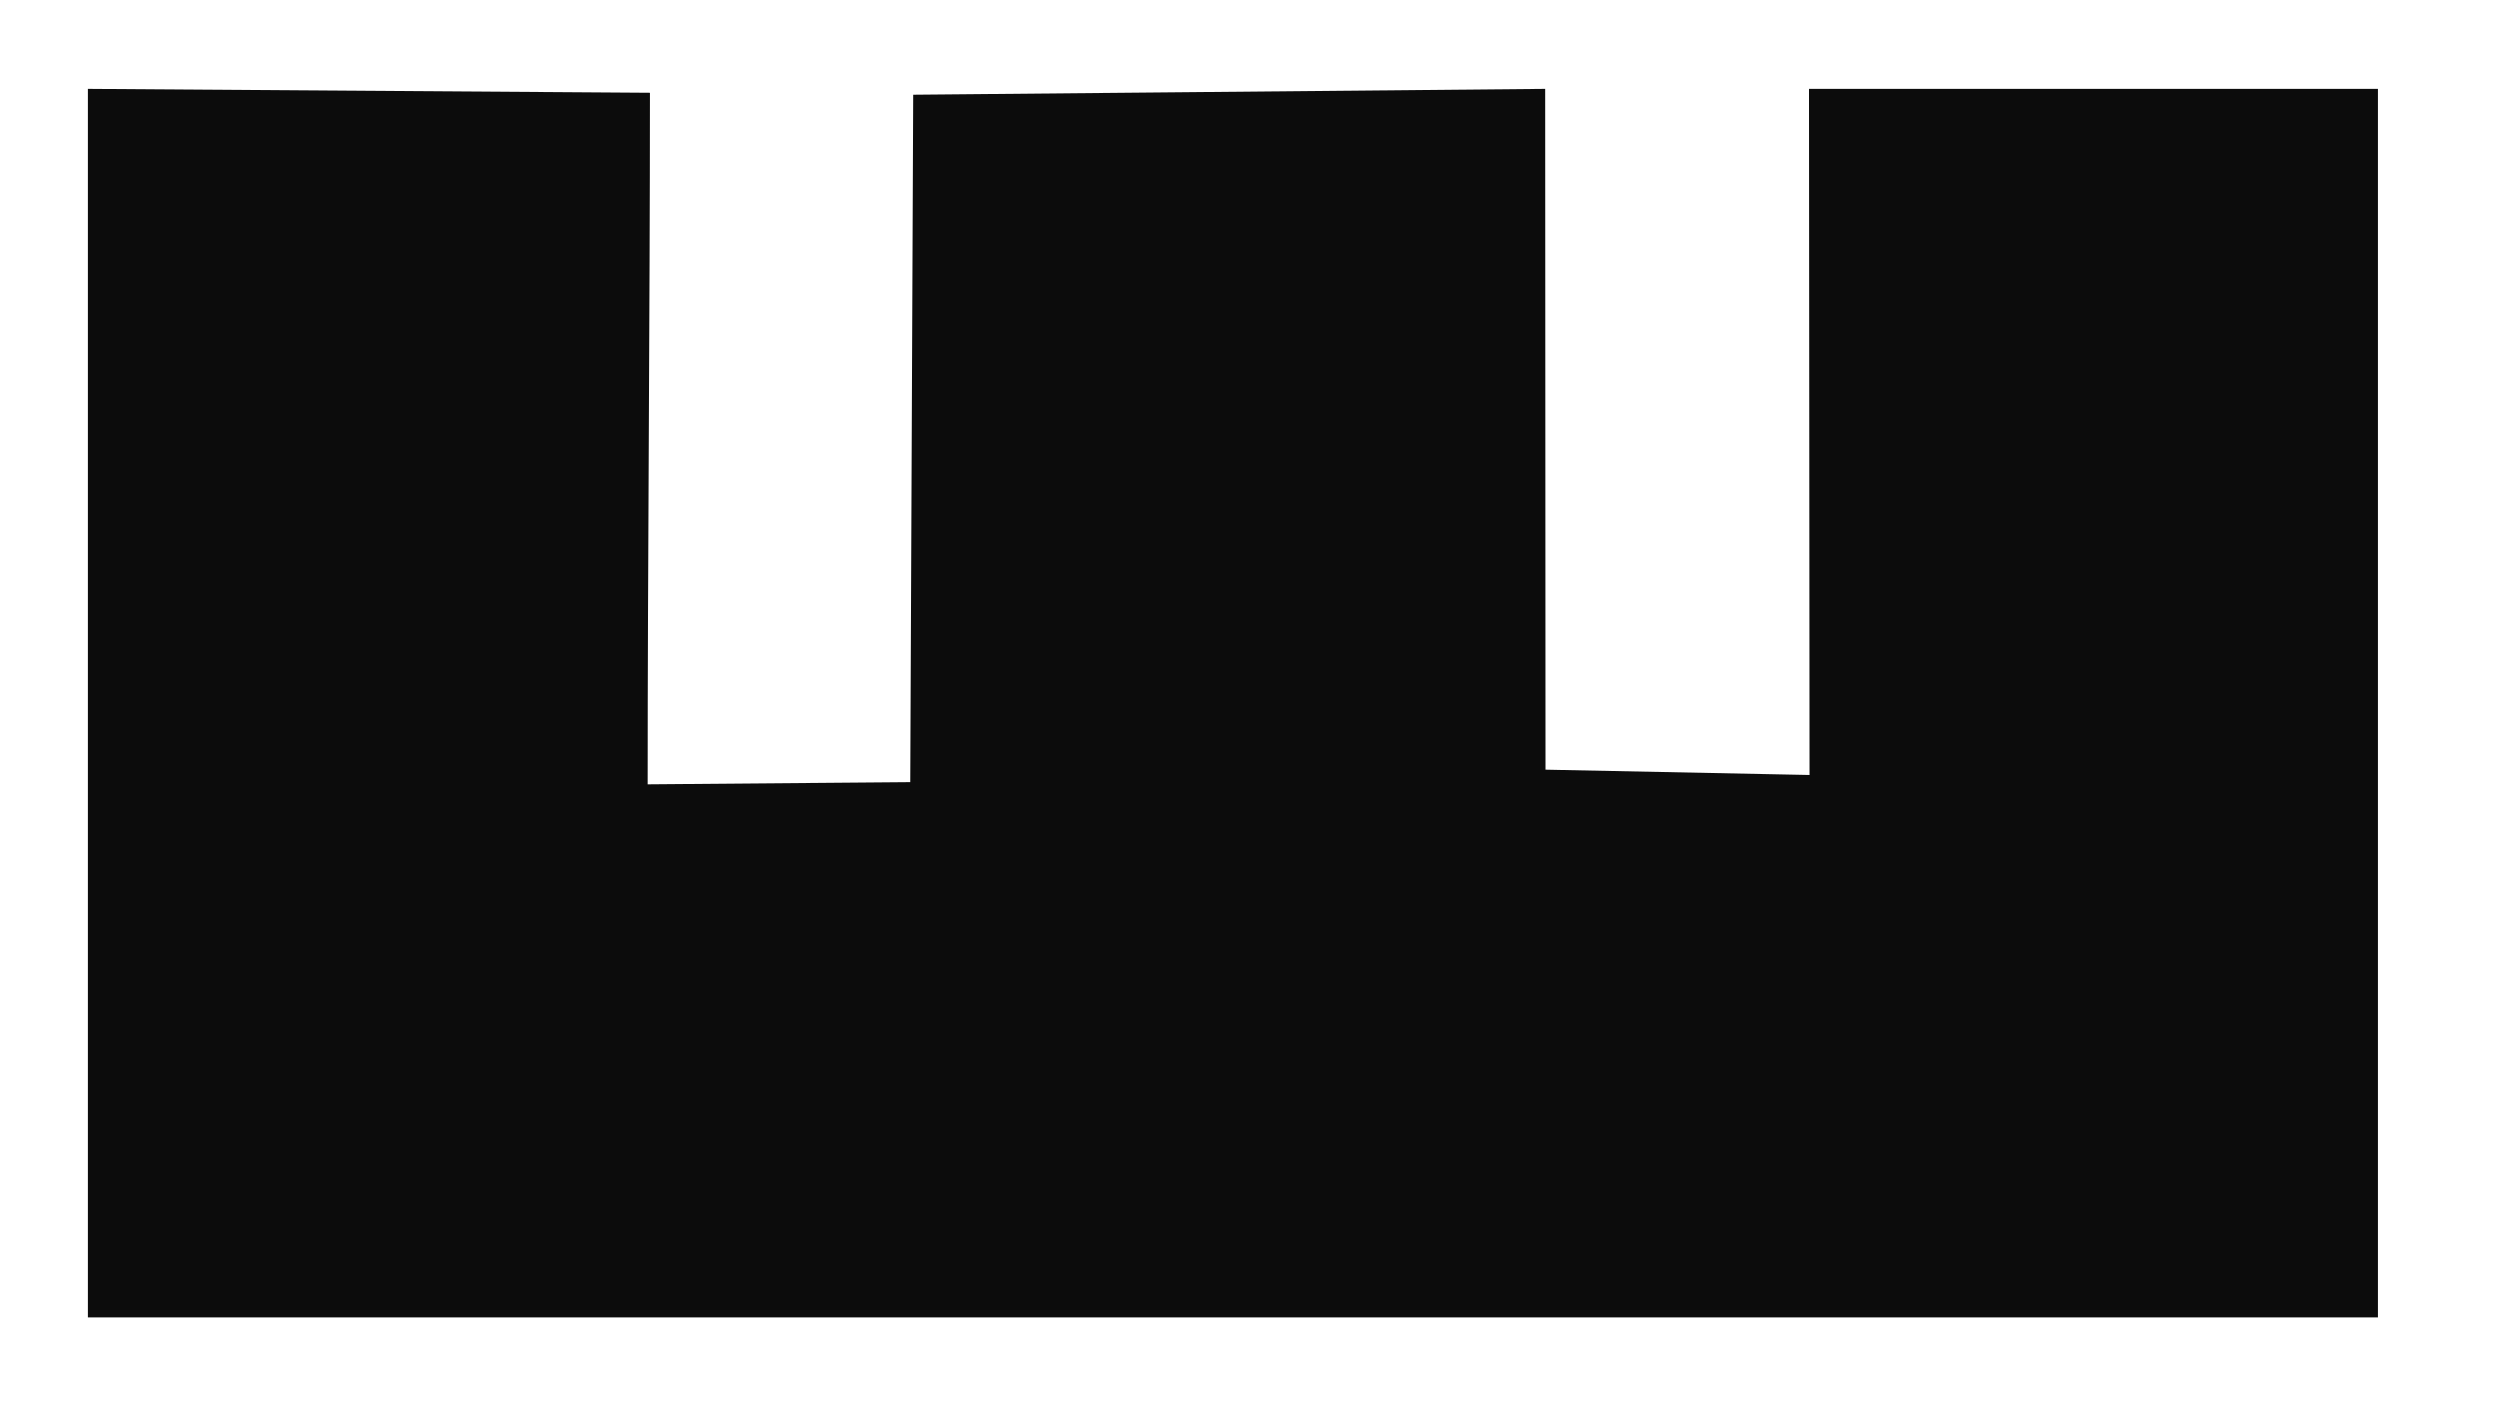 <?xml version="1.0" standalone="no"?>
<!DOCTYPE svg PUBLIC "-//W3C//DTD SVG 20010904//EN" "https://www.w3.org/TR/2001/REC-SVG-20010904/DTD/svg10.dtd">
<!-- Created using Krita: https://krita.org -->
<svg xmlns="http://www.w3.org/2000/svg" 
    xmlns:xlink="https://www.w3.org/1999/xlink"
    xmlns:krita="https://krita.org/namespaces/svg/krita"
    xmlns:sodipodi="https://sodipodi.sourceforge.net/DTD/sodipodi-0.dtd"
    width="1843.2pt"
    height="1036.8pt"
    viewBox="0 0 1843.2 1036.8">
<defs/>
<path id="shape0" transform="translate(64.8, 65.52)" fill="#0c0c0c" fill-rule="evenodd" stroke="none" stroke-width="36" stroke-linecap="square" stroke-linejoin="bevel" d="M0 905.76L0 0L414.385 2.88C414.385 162.646 412.703 352.984 412.703 512.75L606.319 511.128L608.484 4.32L1074.43 0L1074.67 501.942L1269.33 505.859L1268.94 0L1688.4 0L1688.4 905.76Z" sodipodi:nodetypes="ccccccccccccc"/>
</svg>
